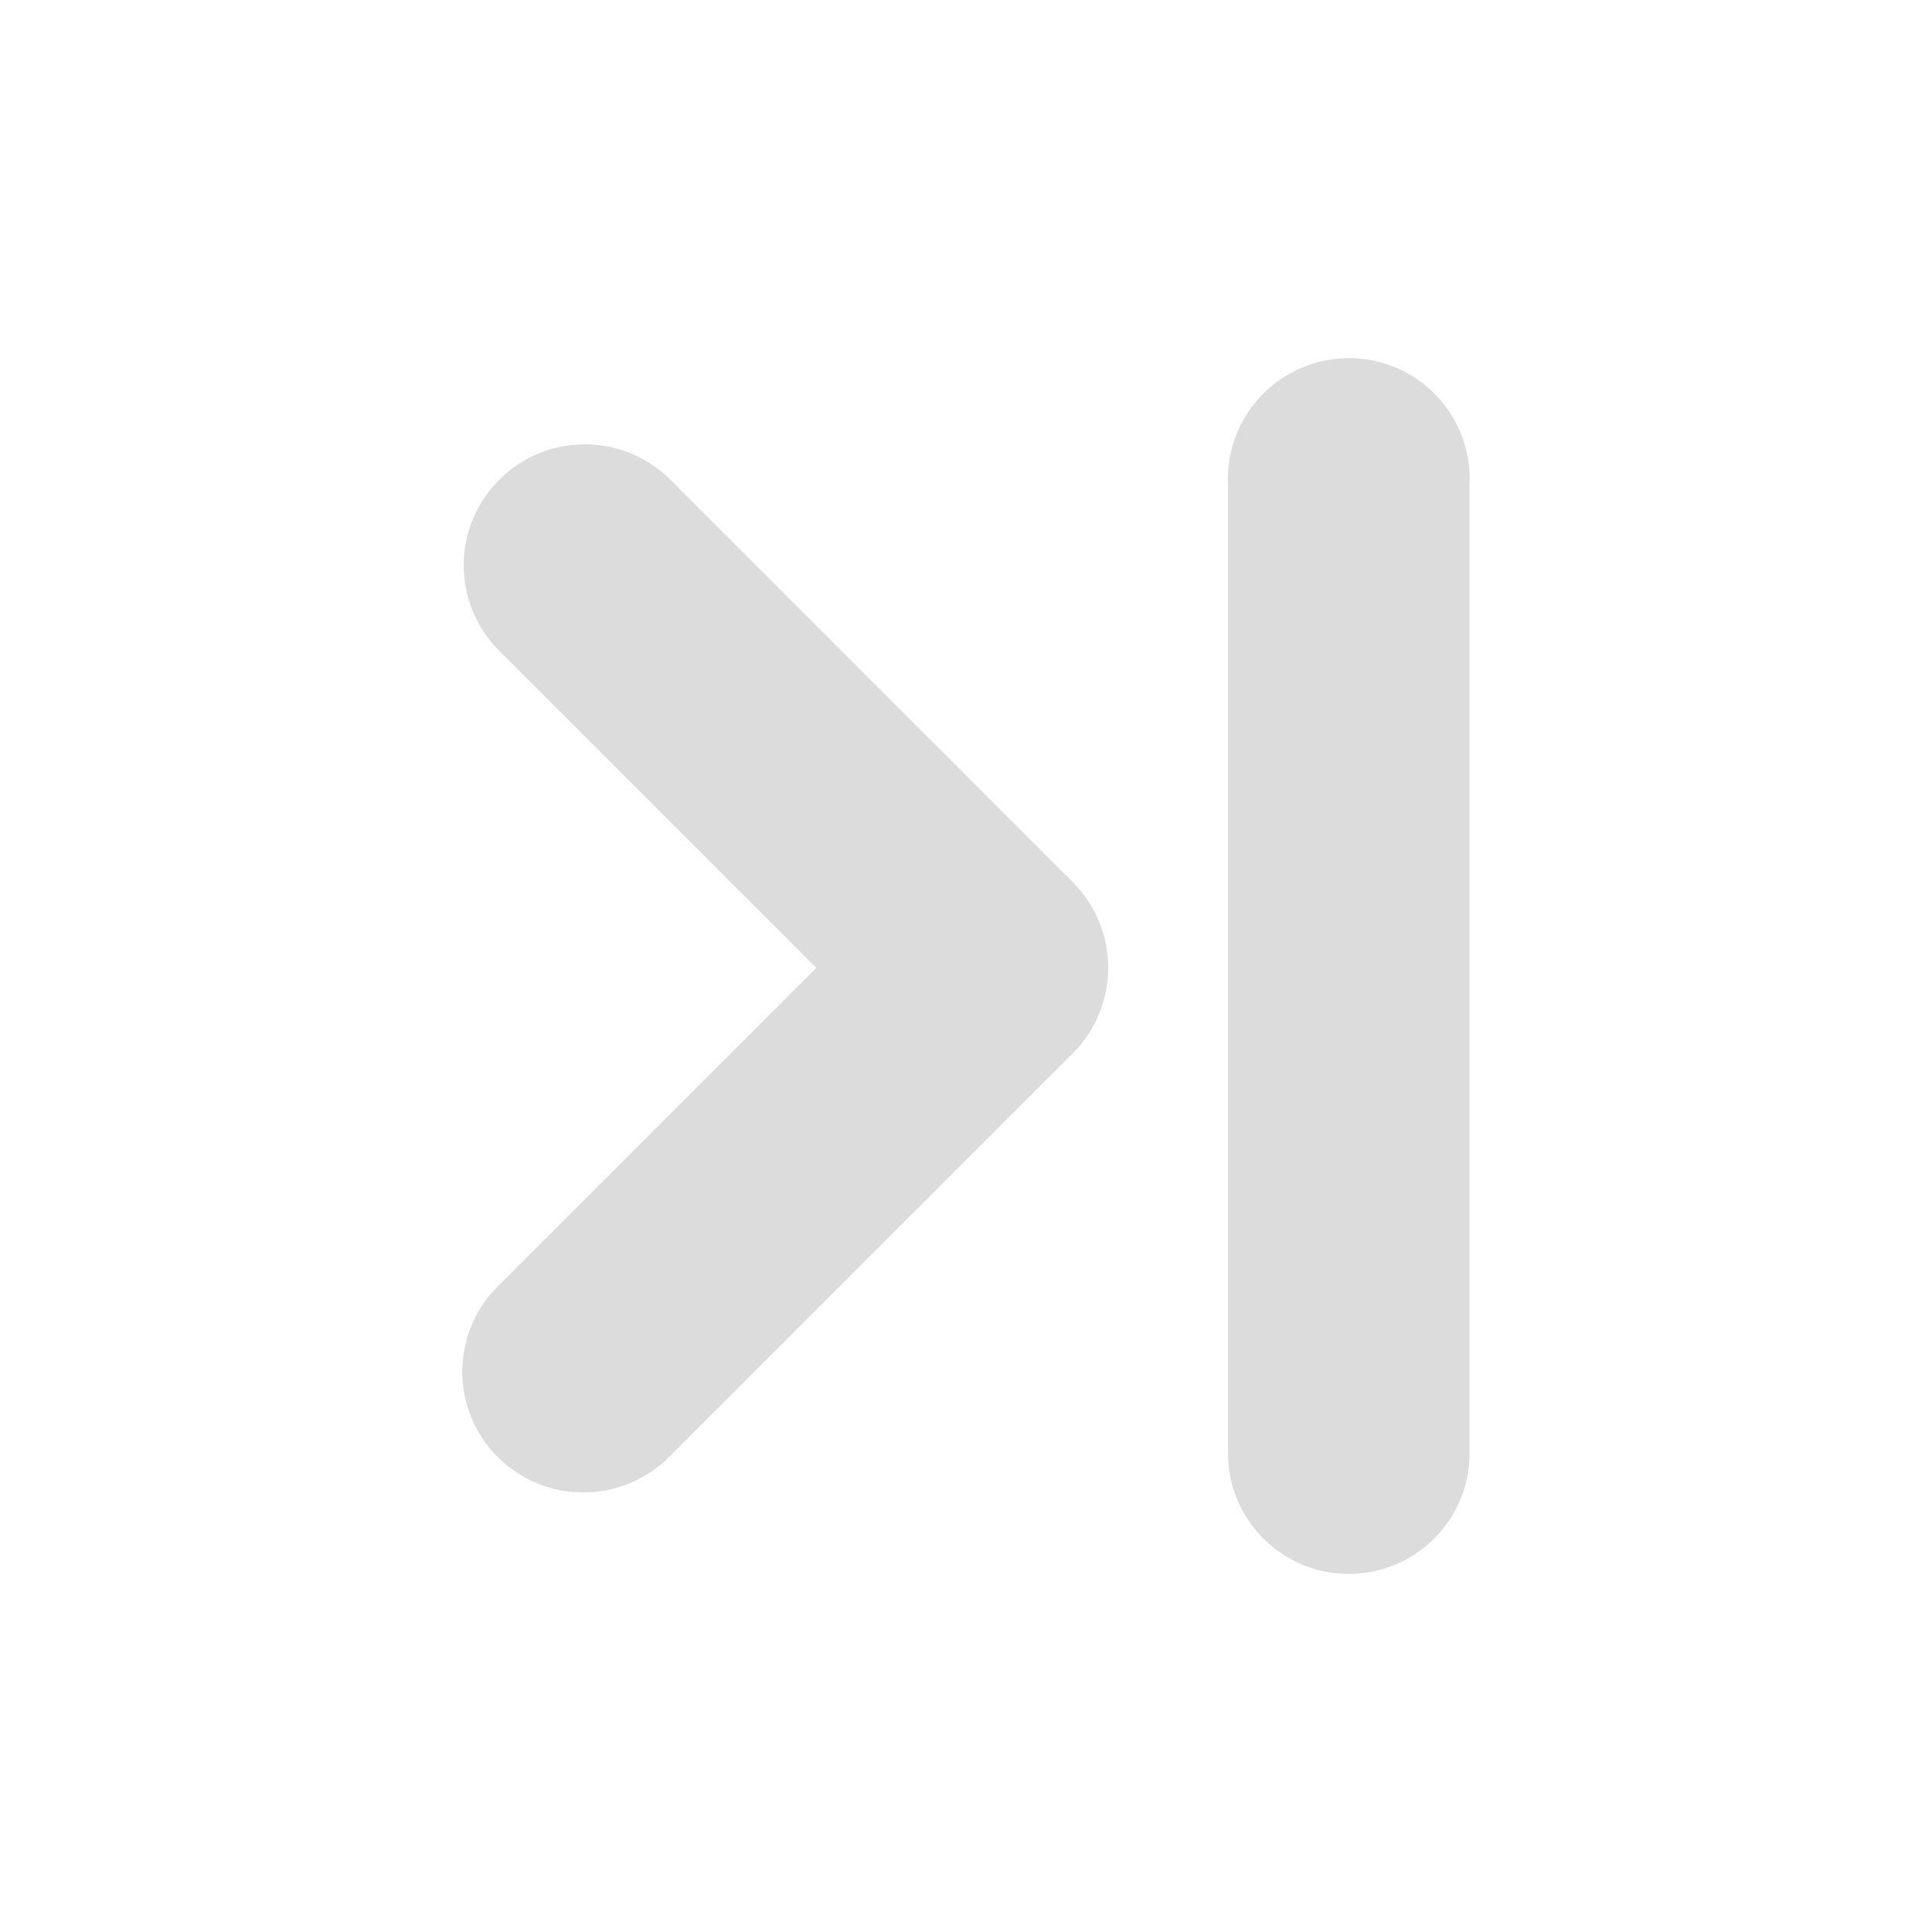 <svg width="32" xmlns="http://www.w3.org/2000/svg" height="32" viewBox="0 0 32 32" xmlns:xlink="http://www.w3.org/1999/xlink">
<g style="fill:#dcdcdc">
<path d="M 9.727 24.719 C 10.246 24.703 10.738 24.484 11.102 24.113 L 17.77 17.445 C 18.145 17.07 18.355 16.562 18.355 16.031 C 18.355 15.5 18.145 14.988 17.77 14.613 L 11.102 7.945 C 10.32 7.164 9.051 7.164 8.27 7.945 C 7.484 8.73 7.484 9.996 8.27 10.781 L 13.52 16.031 L 8.27 21.281 C 7.672 21.855 7.492 22.738 7.816 23.5 C 8.141 24.262 8.898 24.746 9.727 24.719 Z "/>
<path d="M 20.34 7.832 C 20.398 6.727 21.34 5.879 22.445 5.934 C 23.551 5.992 24.398 6.934 24.34 8.039 L 24.34 24.039 C 24.352 24.762 23.973 25.43 23.348 25.797 C 22.727 26.16 21.953 26.16 21.332 25.797 C 20.707 25.43 20.328 24.762 20.34 24.039 L 20.34 8.039 C 20.336 7.969 20.336 7.902 20.34 7.832 Z "/>
</g>
</svg>
